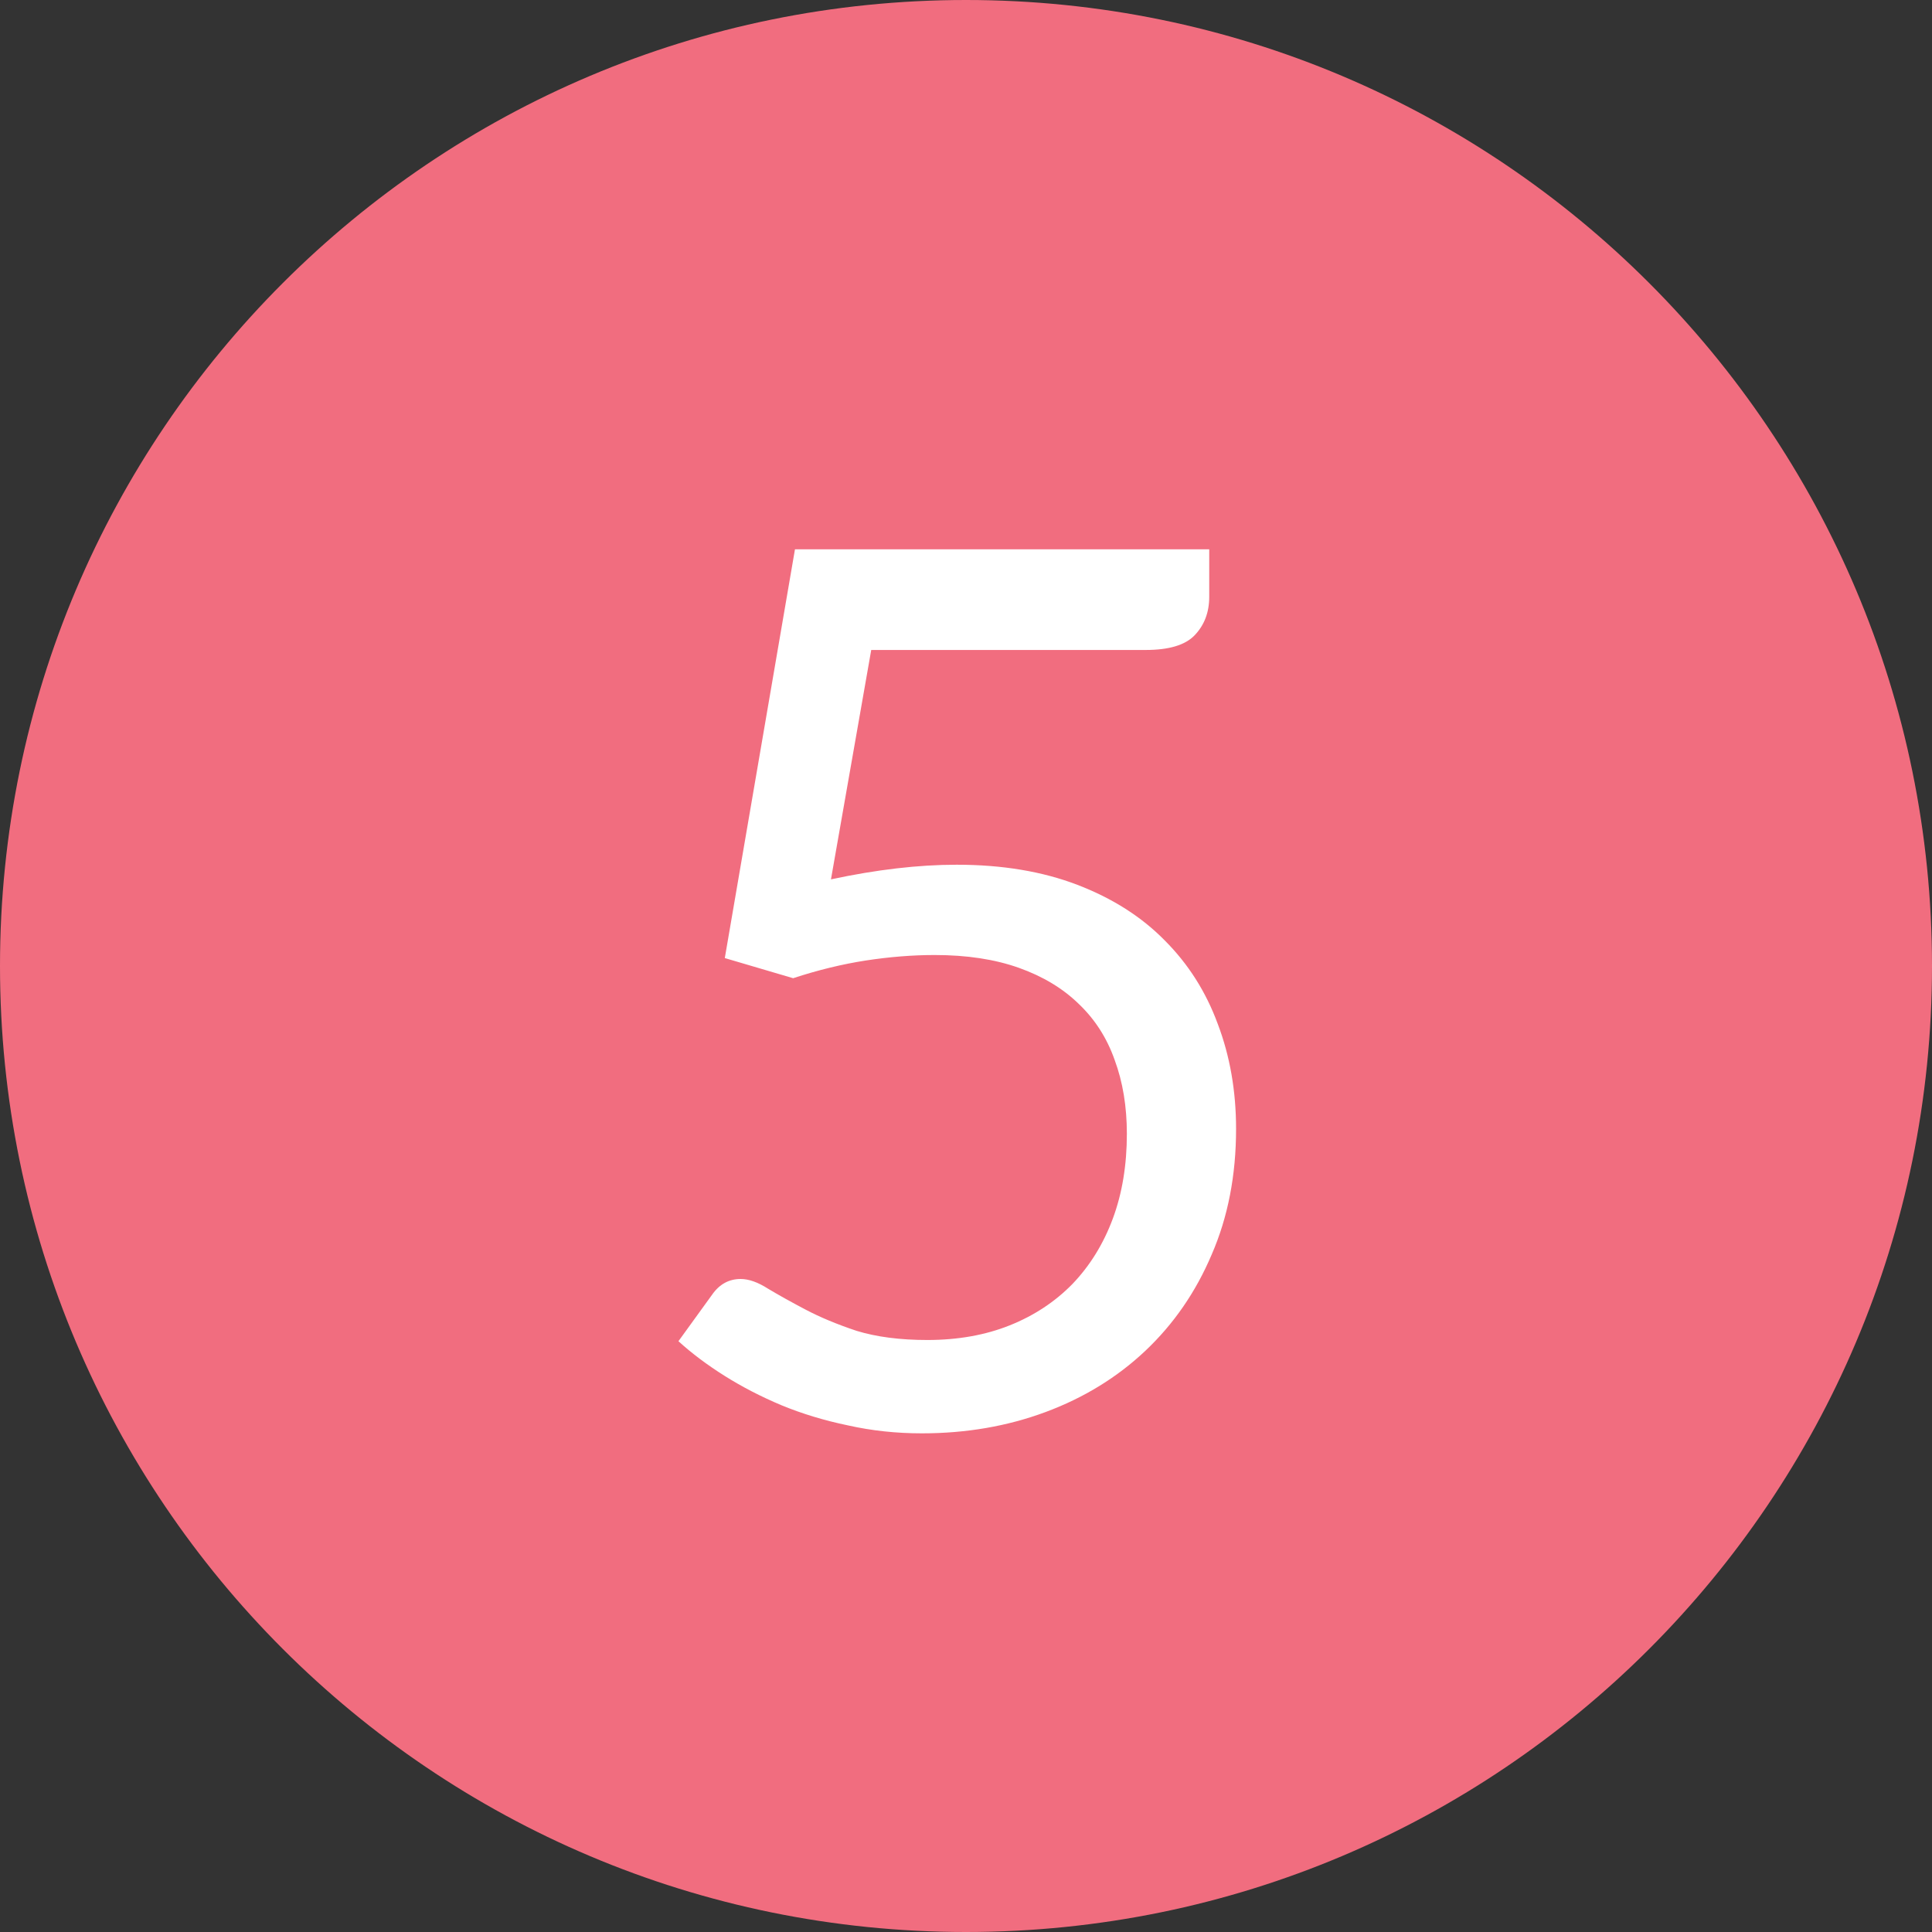 <svg width="19" height="19" viewBox="0 0 19 19" fill="none" xmlns="http://www.w3.org/2000/svg">
<rect x="0" y="0" width="19" height="19" fill="#333333" stroke="none"/>
<path d="M9.5 19C14.747 19 19 14.747 19 9.5C19 4.253 14.747 0 9.5 0C4.253 0 0 4.253 0 9.5C0 14.747 4.253 19 9.5 19Z" fill="#F16D7F"/>
<path d="M8.172 8.648C8.62 8.552 9.032 8.504 9.408 8.504C9.856 8.504 10.252 8.57 10.596 8.702C10.94 8.834 11.226 9.016 11.454 9.248C11.686 9.48 11.86 9.754 11.976 10.07C12.096 10.386 12.156 10.73 12.156 11.102C12.156 11.558 12.076 11.97 11.916 12.338C11.76 12.706 11.542 13.022 11.262 13.286C10.986 13.546 10.66 13.746 10.284 13.886C9.908 14.026 9.502 14.096 9.066 14.096C8.814 14.096 8.572 14.07 8.34 14.018C8.108 13.97 7.89 13.904 7.686 13.82C7.486 13.736 7.3 13.64 7.128 13.532C6.956 13.424 6.804 13.31 6.672 13.19L7.002 12.734C7.074 12.63 7.168 12.578 7.284 12.578C7.364 12.578 7.454 12.61 7.554 12.674C7.654 12.734 7.776 12.802 7.92 12.878C8.064 12.954 8.232 13.024 8.424 13.088C8.62 13.148 8.852 13.178 9.12 13.178C9.42 13.178 9.69 13.13 9.93 13.034C10.17 12.938 10.376 12.802 10.548 12.626C10.72 12.446 10.852 12.232 10.944 11.984C11.036 11.736 11.082 11.458 11.082 11.15C11.082 10.882 11.042 10.64 10.962 10.424C10.886 10.208 10.768 10.024 10.608 9.872C10.452 9.72 10.256 9.602 10.02 9.518C9.784 9.434 9.508 9.392 9.192 9.392C8.976 9.392 8.75 9.41 8.514 9.446C8.282 9.482 8.044 9.54 7.8 9.62L7.128 9.422L7.818 5.402H11.892V5.87C11.892 6.022 11.844 6.148 11.748 6.248C11.656 6.344 11.496 6.392 11.268 6.392H8.568L8.172 8.648Z" fill="white"/>
</svg>
